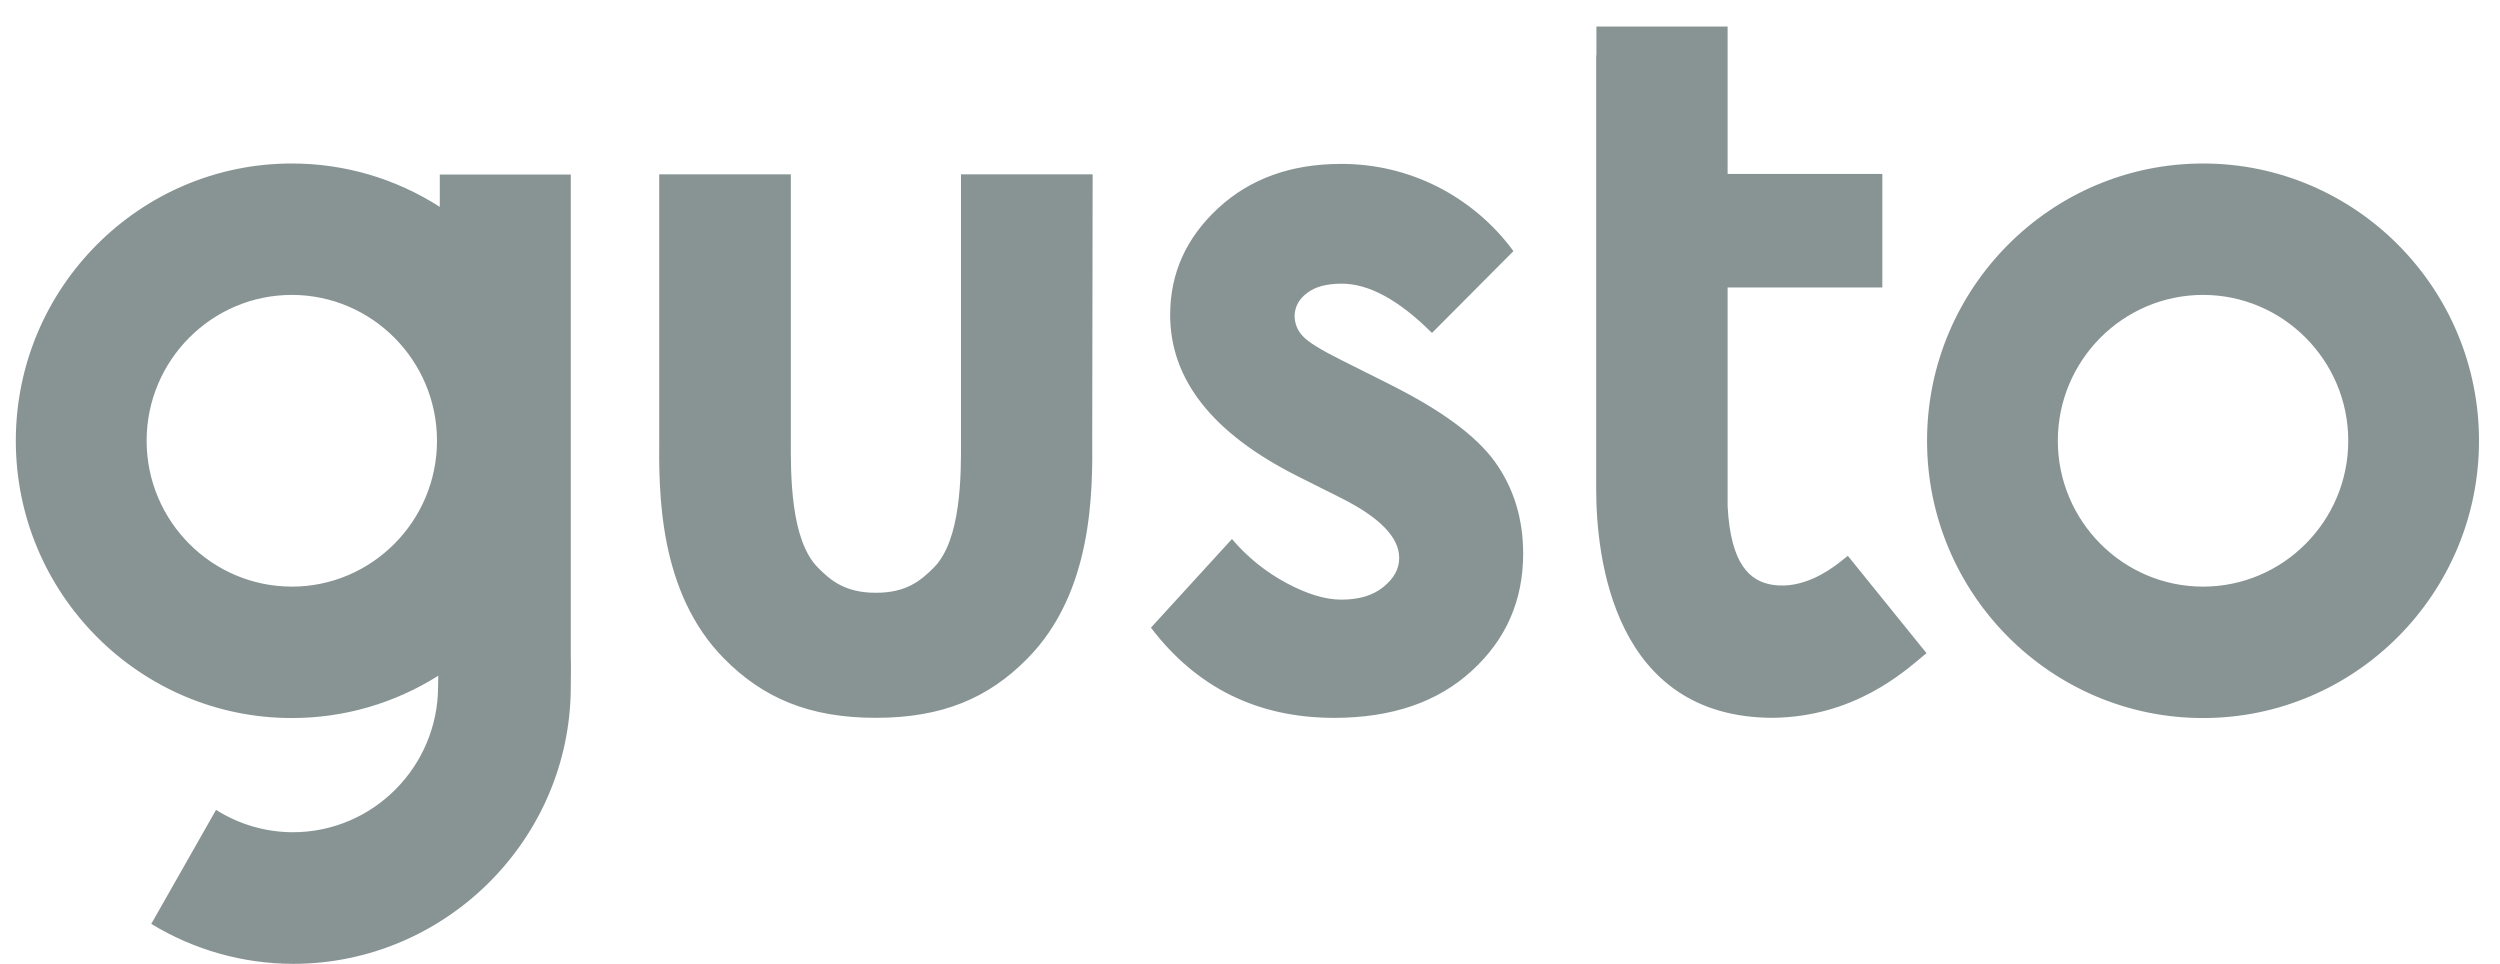 <svg width="83" height="32" viewBox="0 0 83 32" fill="none" xmlns="http://www.w3.org/2000/svg">
<path d="M73.142 5.428C68.089 5.428 63.978 9.557 63.978 14.633C63.978 19.71 68.089 23.839 73.142 23.839C78.193 23.839 82.303 19.71 82.303 14.633C82.303 9.557 78.193 5.428 73.142 5.428V5.428ZM73.142 19.476C70.484 19.476 68.32 17.301 68.32 14.633C68.32 11.964 70.484 9.791 73.142 9.791C75.796 9.791 77.962 11.964 77.962 14.633C77.962 17.303 75.798 19.476 73.141 19.476H73.142ZM46.157 12.769L44.555 11.966C43.859 11.62 43.423 11.352 43.248 11.154C43.081 10.979 42.985 10.747 42.981 10.504C42.981 10.194 43.121 9.932 43.396 9.728C43.669 9.515 44.056 9.418 44.548 9.418C45.447 9.418 46.444 9.96 47.542 11.054L50.246 8.337C49.582 7.432 48.713 6.697 47.71 6.191C46.721 5.694 45.627 5.437 44.52 5.442C42.868 5.442 41.505 5.93 40.444 6.911C39.383 7.892 38.849 9.071 38.849 10.455C38.849 12.6 40.254 14.387 43.072 15.806L44.548 16.546C45.82 17.19 46.453 17.845 46.453 18.523C46.453 18.891 46.276 19.208 45.925 19.49C45.574 19.774 45.11 19.908 44.534 19.908C44 19.908 43.389 19.724 42.7 19.351C42.014 18.983 41.404 18.489 40.901 17.895L38.211 20.839C39.728 22.83 41.751 23.833 44.294 23.833C46.206 23.833 47.731 23.31 48.862 22.272C50 21.235 50.569 19.936 50.569 18.382C50.569 17.217 50.253 16.194 49.628 15.326C48.996 14.457 47.837 13.611 46.157 12.77V12.769ZM18.95 21.834V5.794H14.601V6.868C13.135 5.926 11.429 5.426 9.687 5.428C4.636 5.428 0.525 9.557 0.525 14.633C0.525 19.71 4.636 23.839 9.688 23.839C11.409 23.841 13.096 23.354 14.551 22.434C14.551 22.576 14.544 22.702 14.544 22.788C14.544 25.456 12.38 27.63 9.724 27.63C8.821 27.628 7.936 27.371 7.173 26.888L5.022 30.673C6.44 31.538 8.069 31.997 9.731 32C14.783 32 18.95 27.87 18.95 22.794C18.95 22.597 18.963 22.017 18.95 21.834V21.834ZM9.688 19.475C7.033 19.475 4.868 17.301 4.868 14.633C4.868 11.964 7.032 9.791 9.688 9.791C12.344 9.791 14.508 11.964 14.508 14.633C14.508 17.301 12.344 19.476 9.688 19.476V19.475ZM36.276 5.788H31.905V14.54C31.913 15.783 31.913 17.93 31 18.847C30.564 19.284 30.086 19.68 29.081 19.68C28.069 19.68 27.591 19.284 27.157 18.847C26.243 17.928 26.25 15.776 26.256 14.54V5.788H21.886V14.514C21.872 16.313 21.85 19.653 24.043 21.869C25.329 23.168 26.861 23.832 29.074 23.832C31.288 23.832 32.819 23.175 34.105 21.869C36.298 19.653 36.276 16.306 36.262 14.514L36.276 5.787V5.788ZM61.046 18.693C60.695 18.961 59.844 19.554 58.882 19.421C58.095 19.314 57.456 18.735 57.357 16.801V9.544H62.494V5.774H57.357V0.882H53.001V1.842H52.993V16.23C52.993 18.517 53.569 23.832 58.874 23.832C61.559 23.79 63.188 22.329 63.871 21.758L63.962 21.687L61.348 18.453C61.341 18.459 61.158 18.608 61.046 18.693V18.693Z" fill="#889494"/>
</svg>
